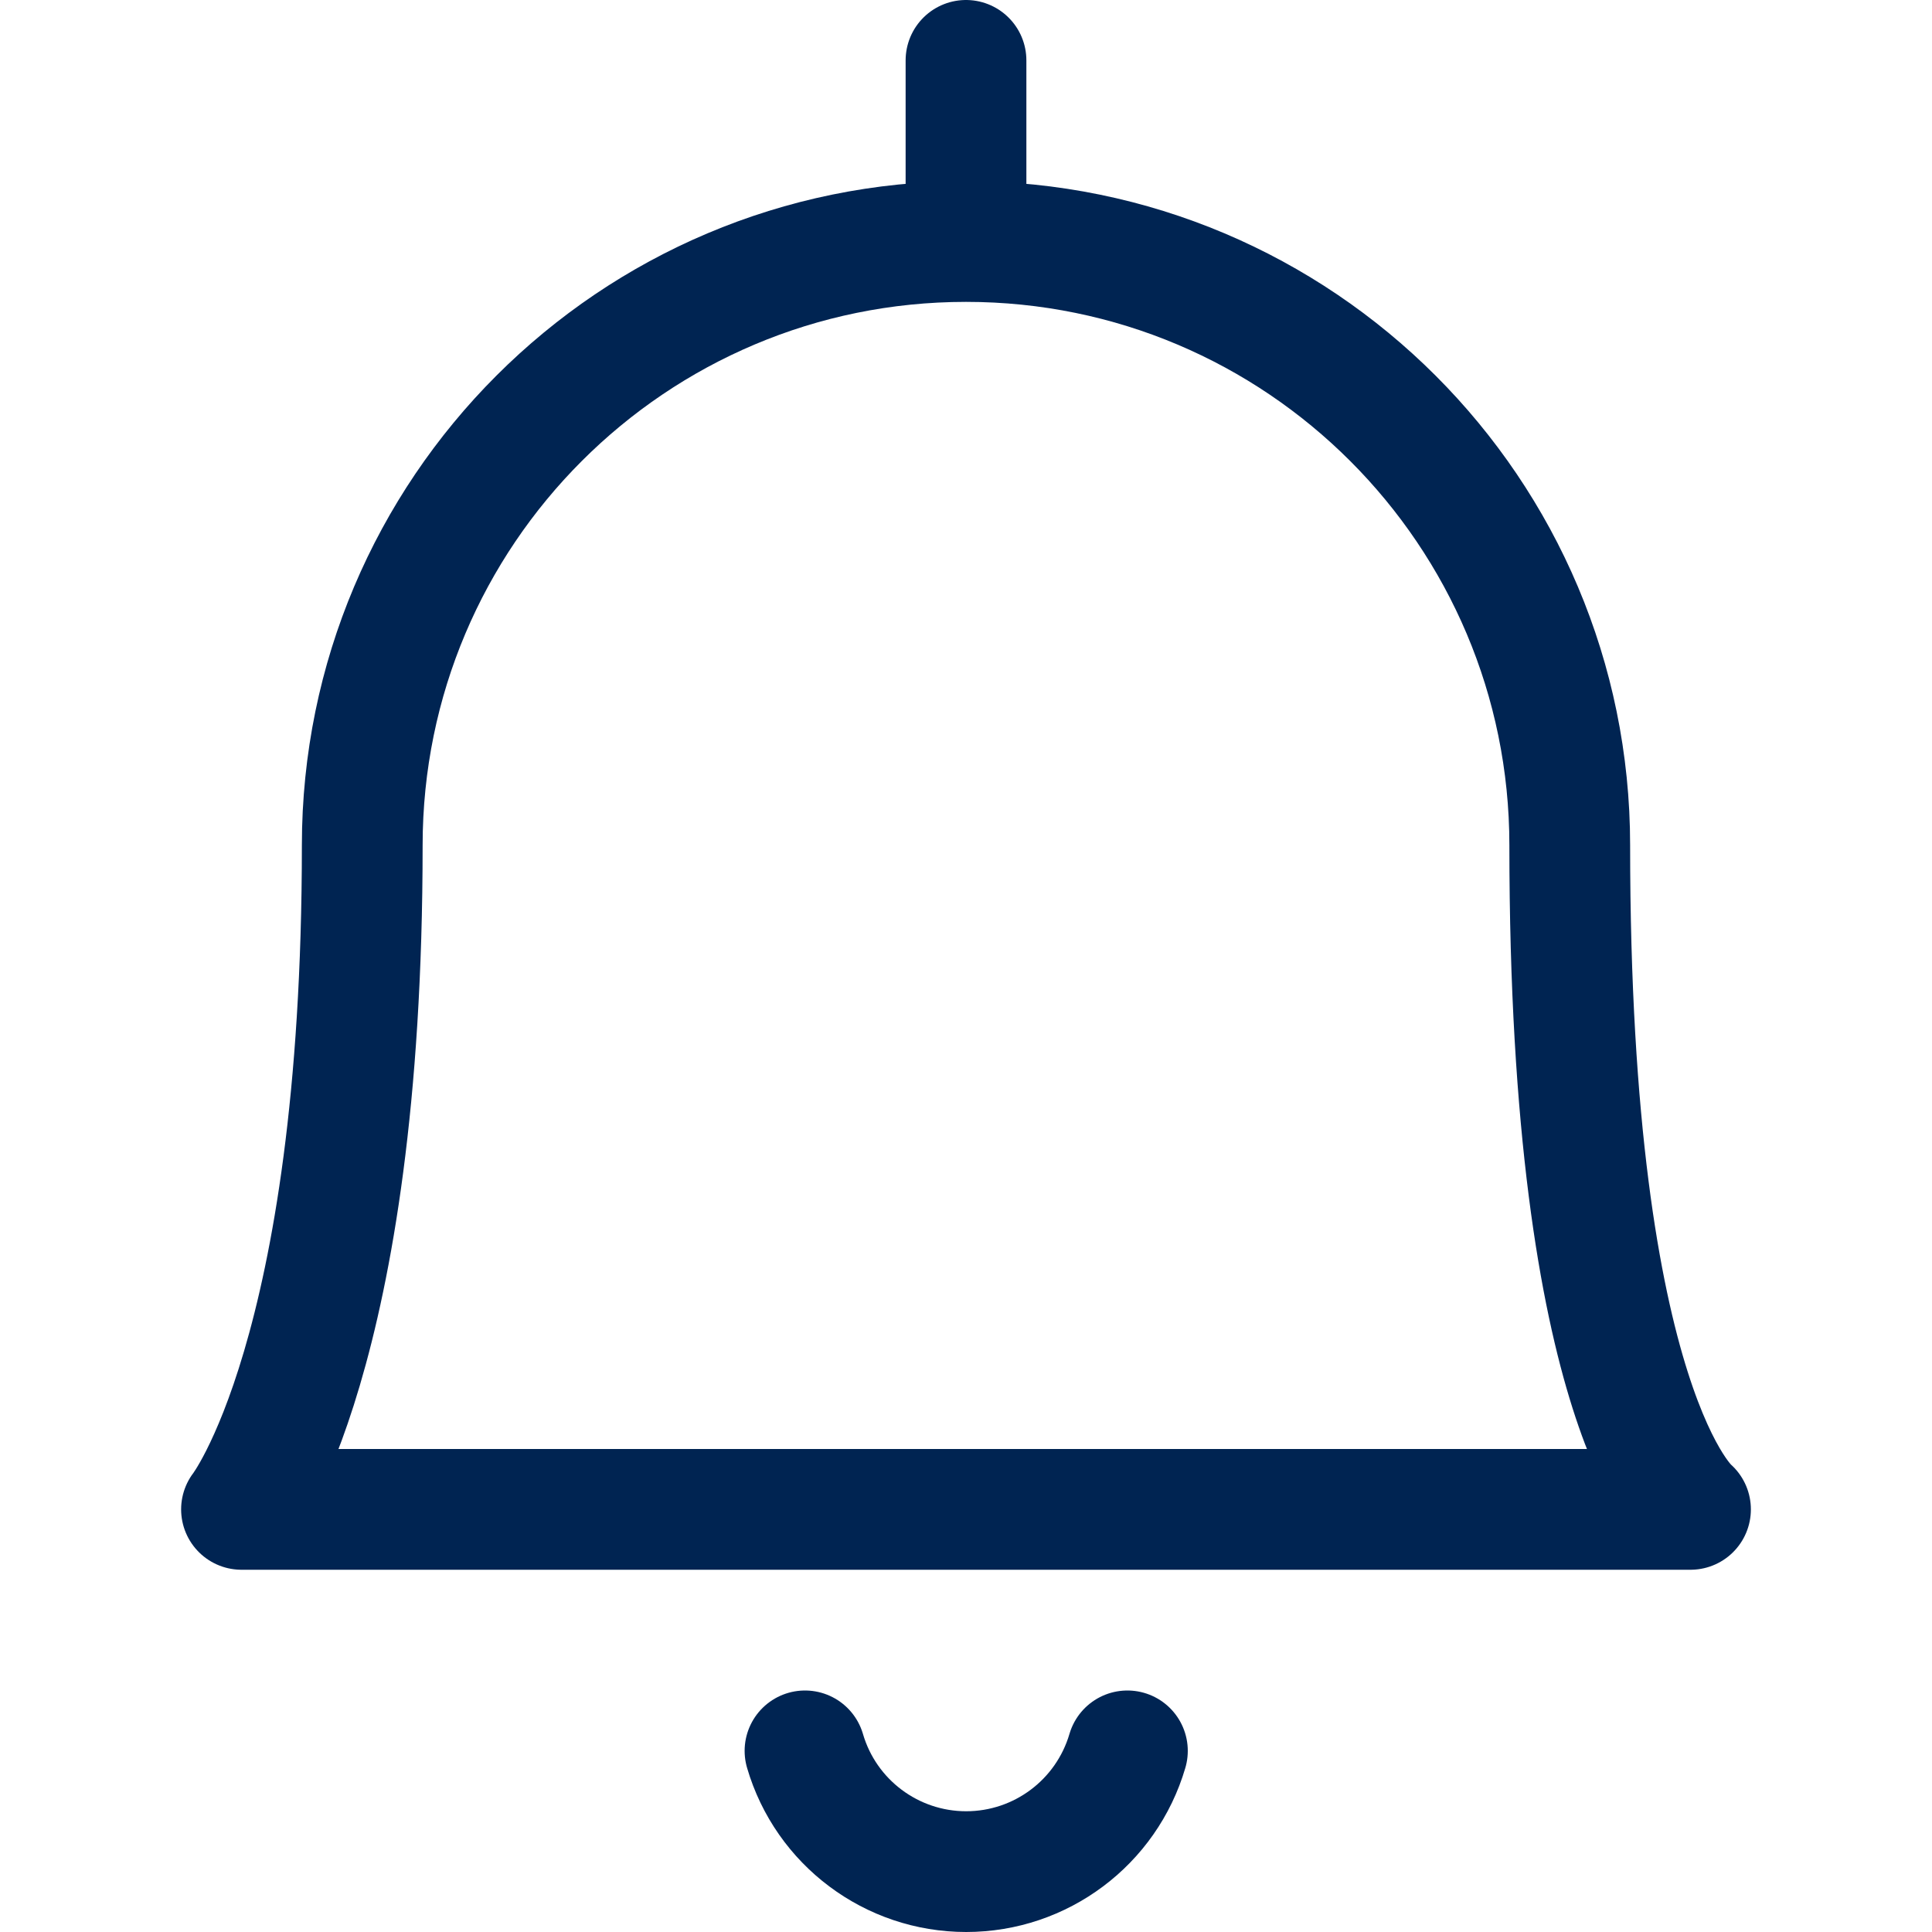 <svg xmlns="http://www.w3.org/2000/svg" width="24" height="24" viewBox="0 0 24 24">
    <g fill="none" fill-rule="evenodd" stroke="#002452" stroke-linecap="round" stroke-linejoin="round" stroke-width="1.5">
        <path d="M7 21.75c.26.889 1.076 1.5 2.002 1.5.927 0 1.742-.611 2.003-1.5M9 3L9 .75M9 3c4.142 0 7.5 3.358 7.5 7.5 0 7.046 1.5 8.25 1.5 8.25H0s1.5-1.916 1.5-8.25C1.5 6.358 4.858 3 9 3z" transform="translate(3)"/>
    </g>
</svg>
